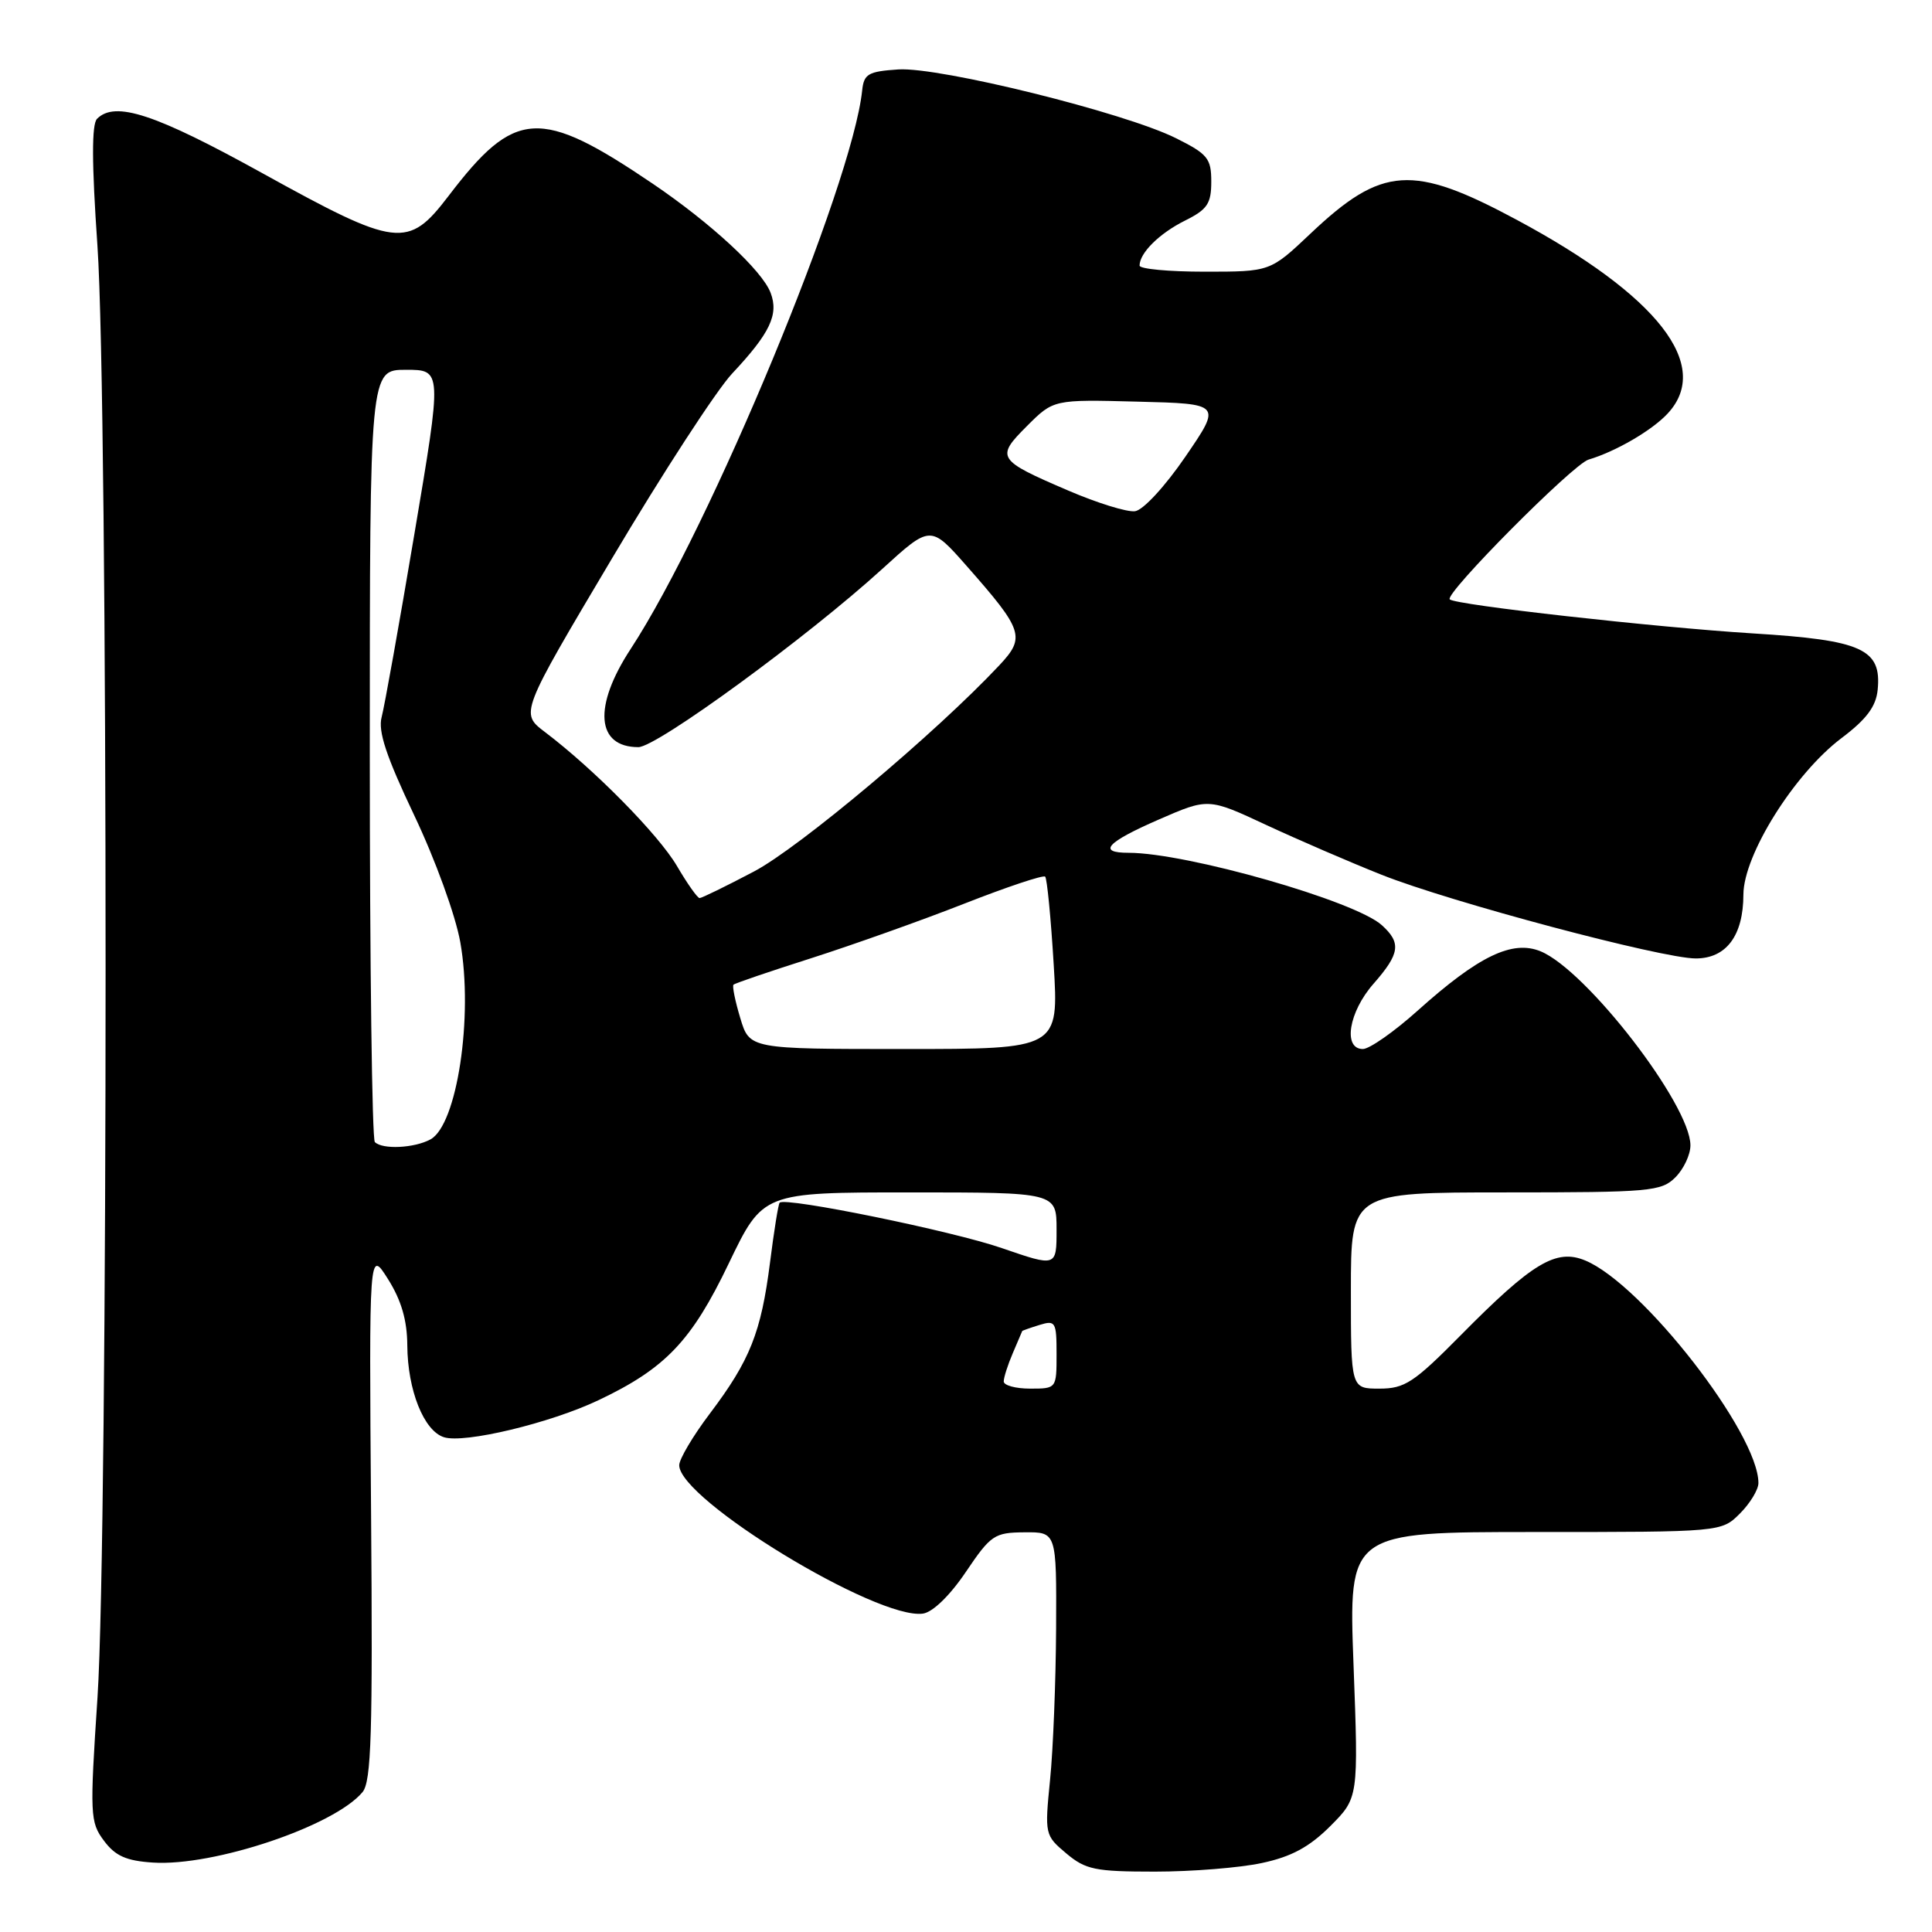 <?xml version="1.0" encoding="UTF-8" standalone="no"?>
<!DOCTYPE svg PUBLIC "-//W3C//DTD SVG 1.1//EN" "http://www.w3.org/Graphics/SVG/1.1/DTD/svg11.dtd" >
<svg xmlns="http://www.w3.org/2000/svg" xmlns:xlink="http://www.w3.org/1999/xlink" version="1.1" viewBox="0 0 256 256">
 <g >
 <path fill="currentColor"
d=" M 167.20 246.86 C 171.11 246.03 173.48 244.75 176.26 241.98 C 180.01 238.22 180.01 238.22 179.35 220.61 C 178.69 203.00 178.69 203.00 203.39 203.00 C 228.09 203.00 228.09 203.00 230.55 200.55 C 231.90 199.20 233.00 197.38 233.00 196.51 C 233.00 189.92 217.62 170.16 210.05 167.02 C 206.19 165.42 203.06 167.30 193.53 176.95 C 187.34 183.21 186.13 184.00 182.78 184.00 C 179.00 184.00 179.00 184.00 179.00 171.00 C 179.00 158.00 179.00 158.00 199.50 158.00 C 218.67 158.00 220.13 157.87 222.00 156.00 C 223.10 154.90 224.00 152.99 223.99 151.75 C 223.97 146.37 210.23 128.58 204.15 126.06 C 200.40 124.51 195.92 126.67 187.84 133.92 C 184.73 136.71 181.46 139.00 180.59 139.00 C 177.91 139.00 178.71 134.09 182.00 130.35 C 185.50 126.36 185.70 124.94 183.10 122.59 C 179.55 119.37 157.24 113.00 149.54 113.00 C 145.36 113.00 146.62 111.61 153.55 108.59 C 160.11 105.73 160.11 105.73 167.80 109.32 C 172.04 111.29 178.91 114.26 183.09 115.92 C 192.17 119.53 220.19 126.99 224.69 127.00 C 228.74 127.00 231.00 123.98 231.01 118.53 C 231.03 113.27 237.76 102.52 244.00 97.81 C 247.32 95.31 248.58 93.62 248.80 91.41 C 249.34 85.99 246.75 84.82 232.27 83.93 C 219.39 83.13 192.84 80.16 192.10 79.42 C 191.36 78.70 208.43 61.51 210.49 60.90 C 214.07 59.84 218.89 57.04 220.97 54.80 C 226.90 48.43 219.70 39.18 201.00 29.14 C 187.16 21.71 183.14 21.97 173.64 30.96 C 168.31 36.00 168.31 36.00 159.65 36.00 C 154.89 36.00 151.00 35.64 151.00 35.19 C 151.00 33.52 153.62 30.93 157.00 29.24 C 159.98 27.76 160.50 26.99 160.50 24.07 C 160.50 20.99 160.03 20.41 155.82 18.31 C 149.02 14.92 124.49 8.85 119.03 9.20 C 115.03 9.47 114.47 9.79 114.24 12.00 C 112.92 24.52 94.13 69.85 83.58 85.97 C 78.57 93.61 78.99 99.00 84.59 99.00 C 87.03 99.00 107.00 84.41 116.90 75.39 C 123.30 69.56 123.30 69.56 128.11 75.02 C 135.60 83.52 135.90 84.44 132.43 88.14 C 124.03 97.10 105.93 112.31 99.90 115.48 C 96.22 117.42 92.98 119.00 92.70 119.00 C 92.42 119.00 91.07 117.09 89.70 114.75 C 87.26 110.60 78.79 101.99 72.21 97.00 C 68.91 94.50 68.91 94.50 81.09 74.00 C 87.78 62.72 94.95 51.70 97.01 49.50 C 102.03 44.15 103.21 41.68 102.11 38.80 C 100.99 35.84 94.22 29.58 86.49 24.34 C 71.53 14.22 68.24 14.41 59.43 25.97 C 54.06 33.00 52.64 32.83 34.75 22.94 C 20.54 15.08 15.26 13.34 12.86 15.74 C 12.14 16.46 12.15 21.59 12.91 32.55 C 14.35 53.32 14.35 203.09 12.92 224.90 C 11.89 240.48 11.93 241.44 13.77 243.90 C 15.27 245.92 16.72 246.57 20.26 246.80 C 28.31 247.33 44.31 241.95 48.04 237.46 C 49.20 236.05 49.40 229.69 49.17 200.63 C 48.90 165.50 48.90 165.50 51.42 169.50 C 53.18 172.30 53.95 174.94 53.97 178.28 C 54.01 184.20 56.16 189.60 58.83 190.44 C 61.53 191.30 72.92 188.57 79.31 185.53 C 88.18 181.32 91.64 177.69 96.57 167.40 C 101.09 158.00 101.09 158.00 120.54 158.00 C 140.00 158.00 140.00 158.00 140.00 162.94 C 140.00 167.88 140.00 167.88 132.75 165.38 C 126.20 163.11 104.07 158.59 103.31 159.36 C 103.13 159.53 102.56 163.11 102.03 167.30 C 100.85 176.56 99.38 180.26 94.07 187.29 C 91.83 190.25 90.00 193.34 90.00 194.15 C 90.00 198.70 116.25 214.68 122.30 213.81 C 123.60 213.62 125.87 211.42 127.98 208.29 C 131.29 203.39 131.76 203.07 135.75 203.04 C 140.00 203.00 140.00 203.00 139.94 215.75 C 139.90 222.76 139.55 231.80 139.14 235.83 C 138.42 243.06 138.45 243.20 141.28 245.58 C 143.85 247.74 145.10 248.00 153.03 248.00 C 157.91 248.00 164.29 247.49 167.20 246.86 Z  M 133.00 183.05 C 133.00 182.52 133.54 180.84 134.20 179.30 C 134.86 177.76 135.43 176.44 135.45 176.37 C 135.48 176.31 136.51 175.94 137.75 175.56 C 139.86 174.91 140.00 175.16 140.00 179.43 C 140.00 183.99 139.99 184.00 136.50 184.00 C 134.57 184.00 133.00 183.57 133.00 183.05 Z  M 49.67 151.33 C 49.30 150.97 49.00 127.79 49.00 99.83 C 49.00 49.00 49.00 49.00 53.79 49.00 C 58.58 49.00 58.58 49.00 54.91 70.75 C 52.90 82.71 50.94 93.63 50.57 95.02 C 50.07 96.89 51.17 100.21 54.88 108.02 C 57.67 113.88 60.36 121.29 60.99 124.84 C 62.74 134.69 60.56 149.09 57.03 150.98 C 54.88 152.14 50.67 152.34 49.67 151.33 Z  M 98.09 134.90 C 97.41 132.65 97.01 130.66 97.19 130.48 C 97.37 130.29 102.02 128.71 107.51 126.96 C 113.00 125.20 122.12 121.96 127.77 119.74 C 133.42 117.52 138.25 115.91 138.49 116.16 C 138.74 116.41 139.25 121.65 139.62 127.80 C 140.30 139.00 140.30 139.00 119.81 139.00 C 99.32 139.00 99.32 139.00 98.09 134.90 Z  M 141.57 65.01 C 132.10 60.95 131.90 60.63 136.08 56.45 C 139.60 52.93 139.60 52.93 150.74 53.22 C 161.87 53.50 161.87 53.50 157.08 60.50 C 154.37 64.46 151.46 67.61 150.39 67.74 C 149.35 67.88 145.38 66.65 141.57 65.01 Z "/>
</g>
</svg>